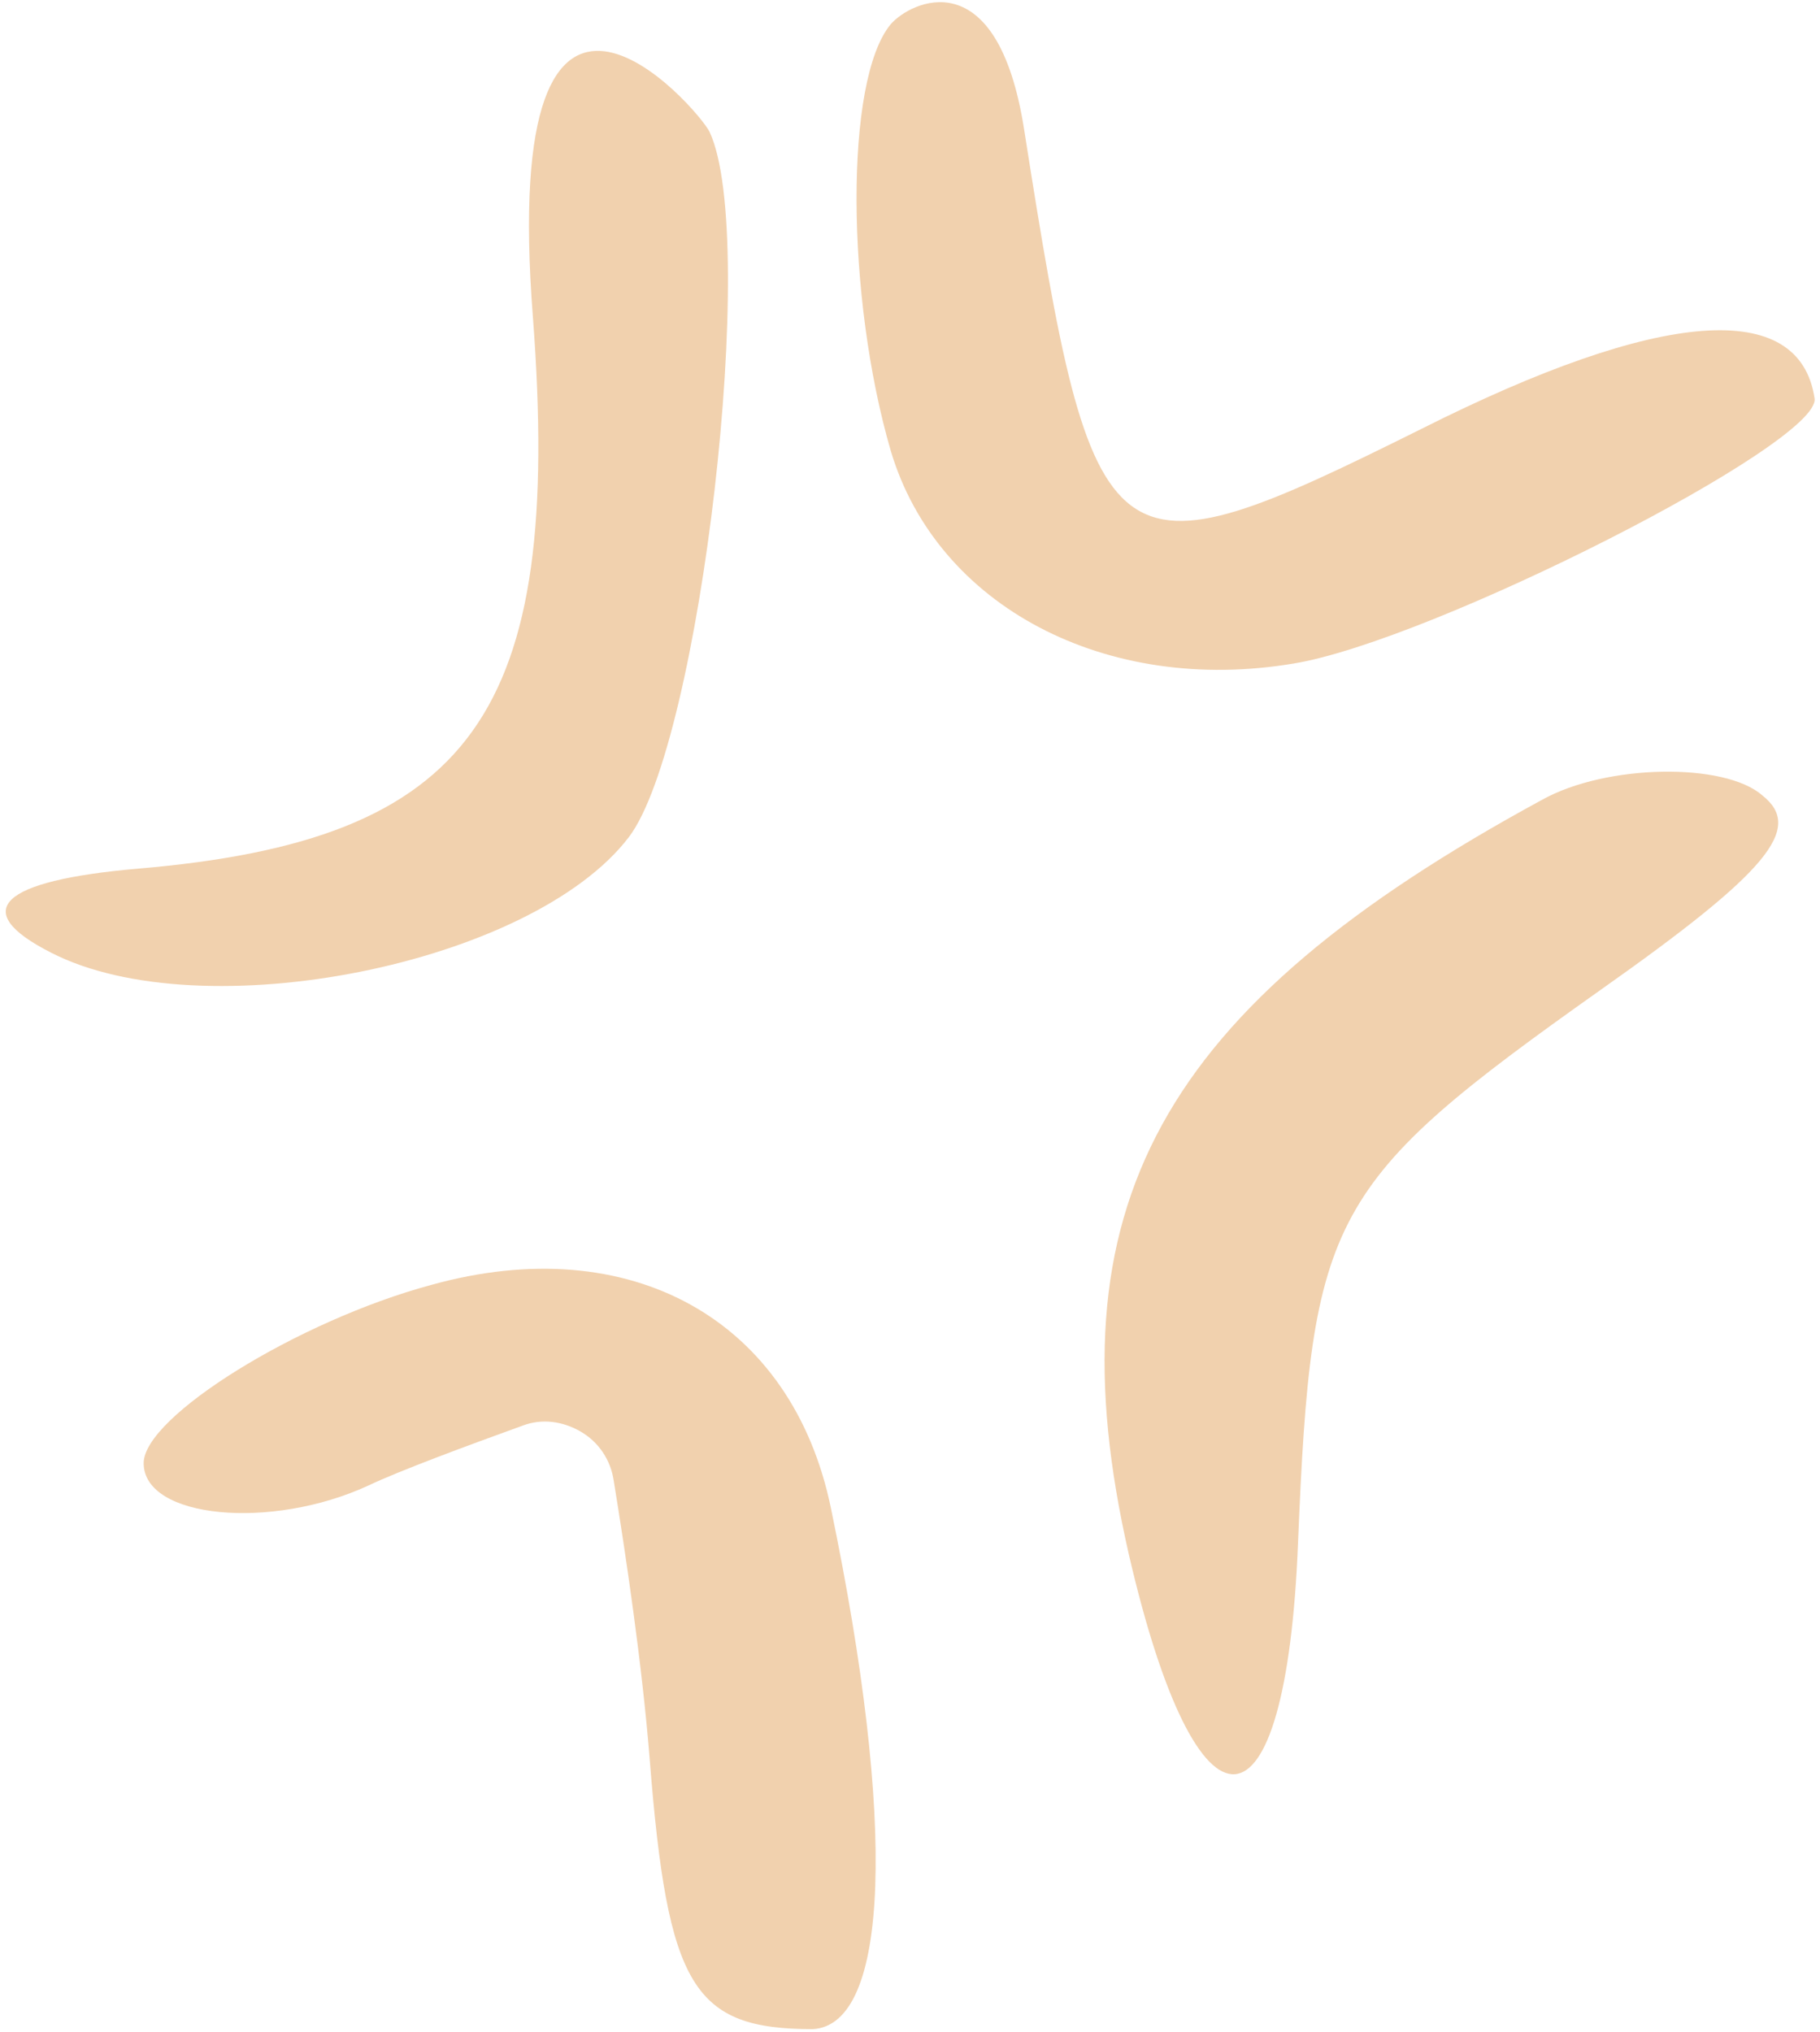 <svg width="266" height="297" viewBox="0 0 266 297" fill="none" xmlns="http://www.w3.org/2000/svg">
<path fill-rule="evenodd" clip-rule="evenodd" d="M130.192 3.531C123.408 11.628 123.627 43.358 130.192 65.898C136.976 88.656 161.703 101.567 189.057 96.972C209.19 93.689 266.086 64.803 265.211 58.239C263.023 43.577 242.671 45.109 207.877 62.615C161.704 85.592 159.953 84.279 149.668 18.849C145.729 -6.098 133.037 0.249 130.192 3.531ZM77.892 46.422C82.268 104.412 69.139 122.794 20.121 126.951C-0.012 128.702 -4.608 133.079 7.428 139.206C29.53 150.585 77.673 140.956 91.897 122.356C102.401 108.569 110.935 34.824 103.713 19.287C102.182 16.004 72.859 -17.915 77.892 46.422ZM225.383 116.885C169.363 147.302 153.388 176.407 164.986 227.176C175.052 270.723 187.964 269.848 189.714 225.425C191.684 177.501 194.09 172.906 233.917 144.677C258.427 127.389 263.679 121.043 257.552 116.229C252.081 111.414 234.793 111.633 225.383 116.885ZM121.439 220.392C115.749 192.819 92.115 179.689 63.011 187.786C43.535 193.038 20.996 207.043 20.996 213.827C20.996 221.924 39.596 223.674 53.82 217.109C58.416 214.921 68.482 211.201 76.359 208.356C79.204 207.262 82.268 207.7 84.894 209.232C87.52 210.763 89.271 213.389 89.708 216.453C91.459 227.176 93.866 243.369 94.96 257.156C97.586 290.418 101.306 296.545 118.812 296.545C129.973 295.889 131.067 266.784 121.439 220.392Z" fill="#F1D1AE"/>
</svg>

